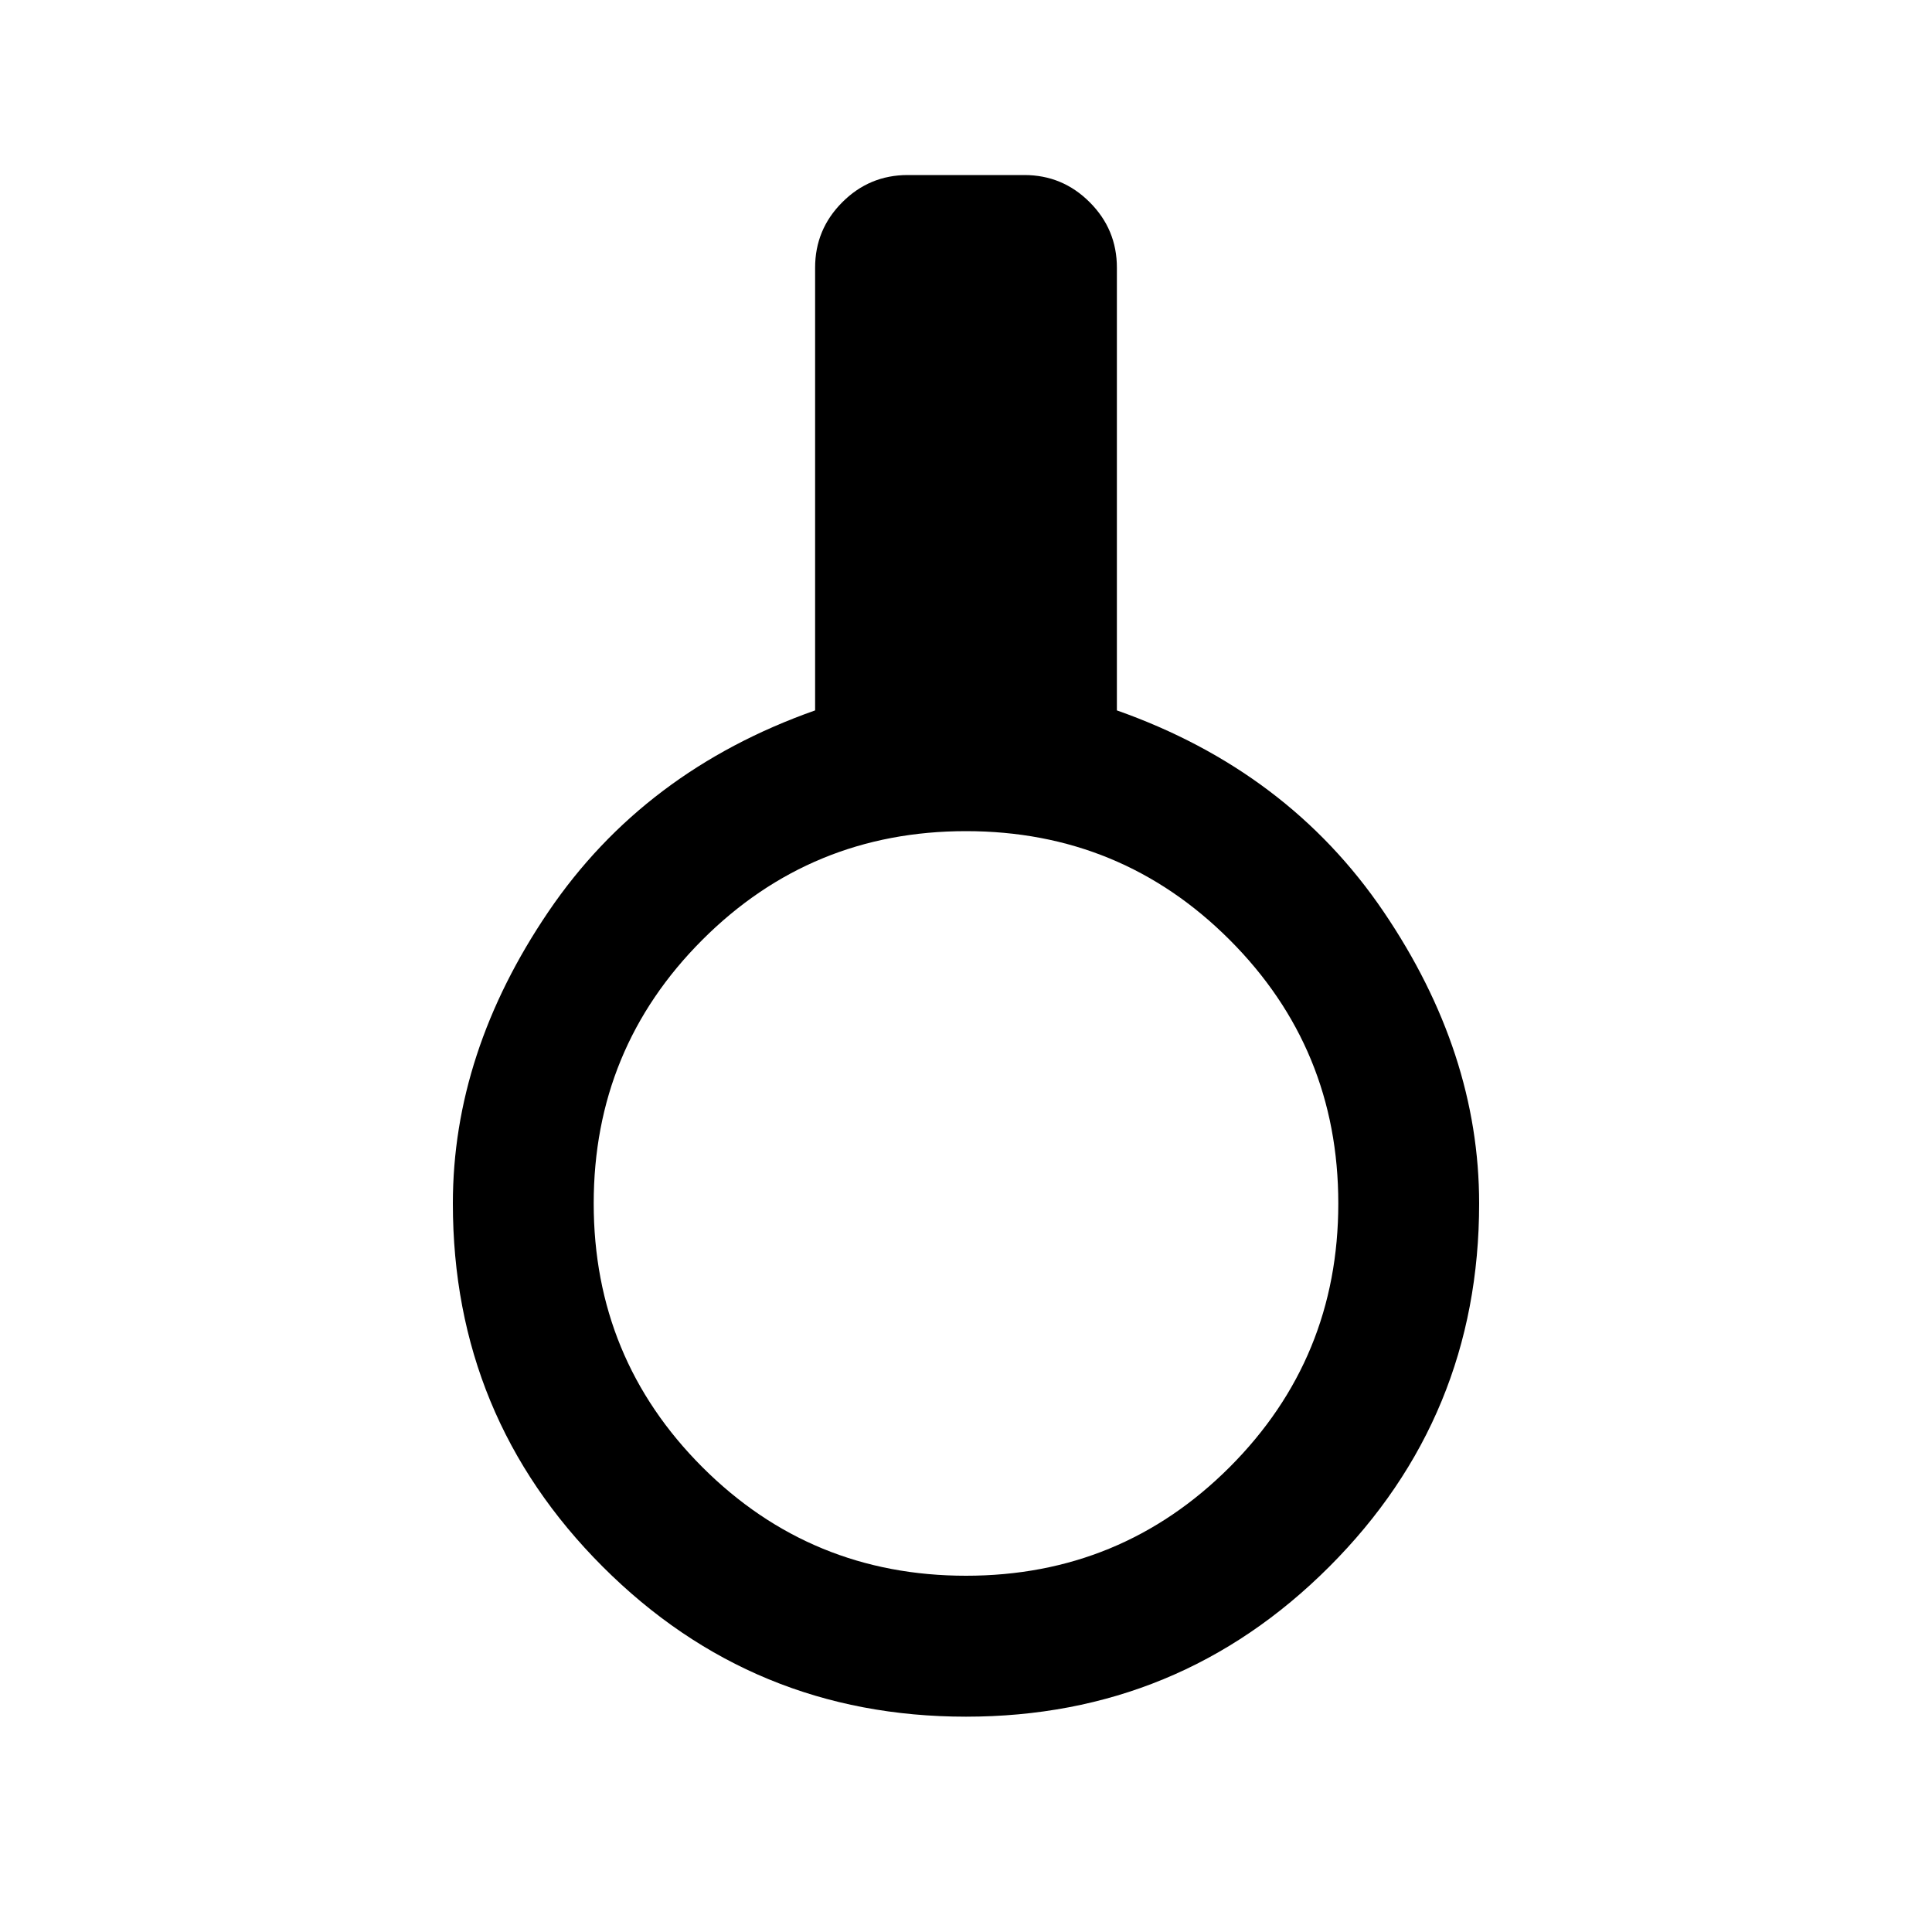 <svg xmlns="http://www.w3.org/2000/svg" height="20" width="20"><path d="M10 17.771q-2.208 0-3.76-1.552-1.552-1.552-1.552-3.761 0-1.562.989-3.02.99-1.459 2.761-2.084V2.771q0-.396.281-.677.281-.282.677-.282h1.208q.396 0 .677.282.281.281.281.677v4.583q1.771.625 2.761 2.084.989 1.458.989 3.02 0 2.209-1.552 3.761T10 17.771Zm0-1.459q1.604 0 2.729-1.124 1.125-1.126 1.125-2.73t-1.125-2.729Q11.604 8.604 10 8.604T7.271 9.729q-1.125 1.125-1.125 2.729t1.125 2.73Q8.396 16.312 10 16.312Z"/></svg>